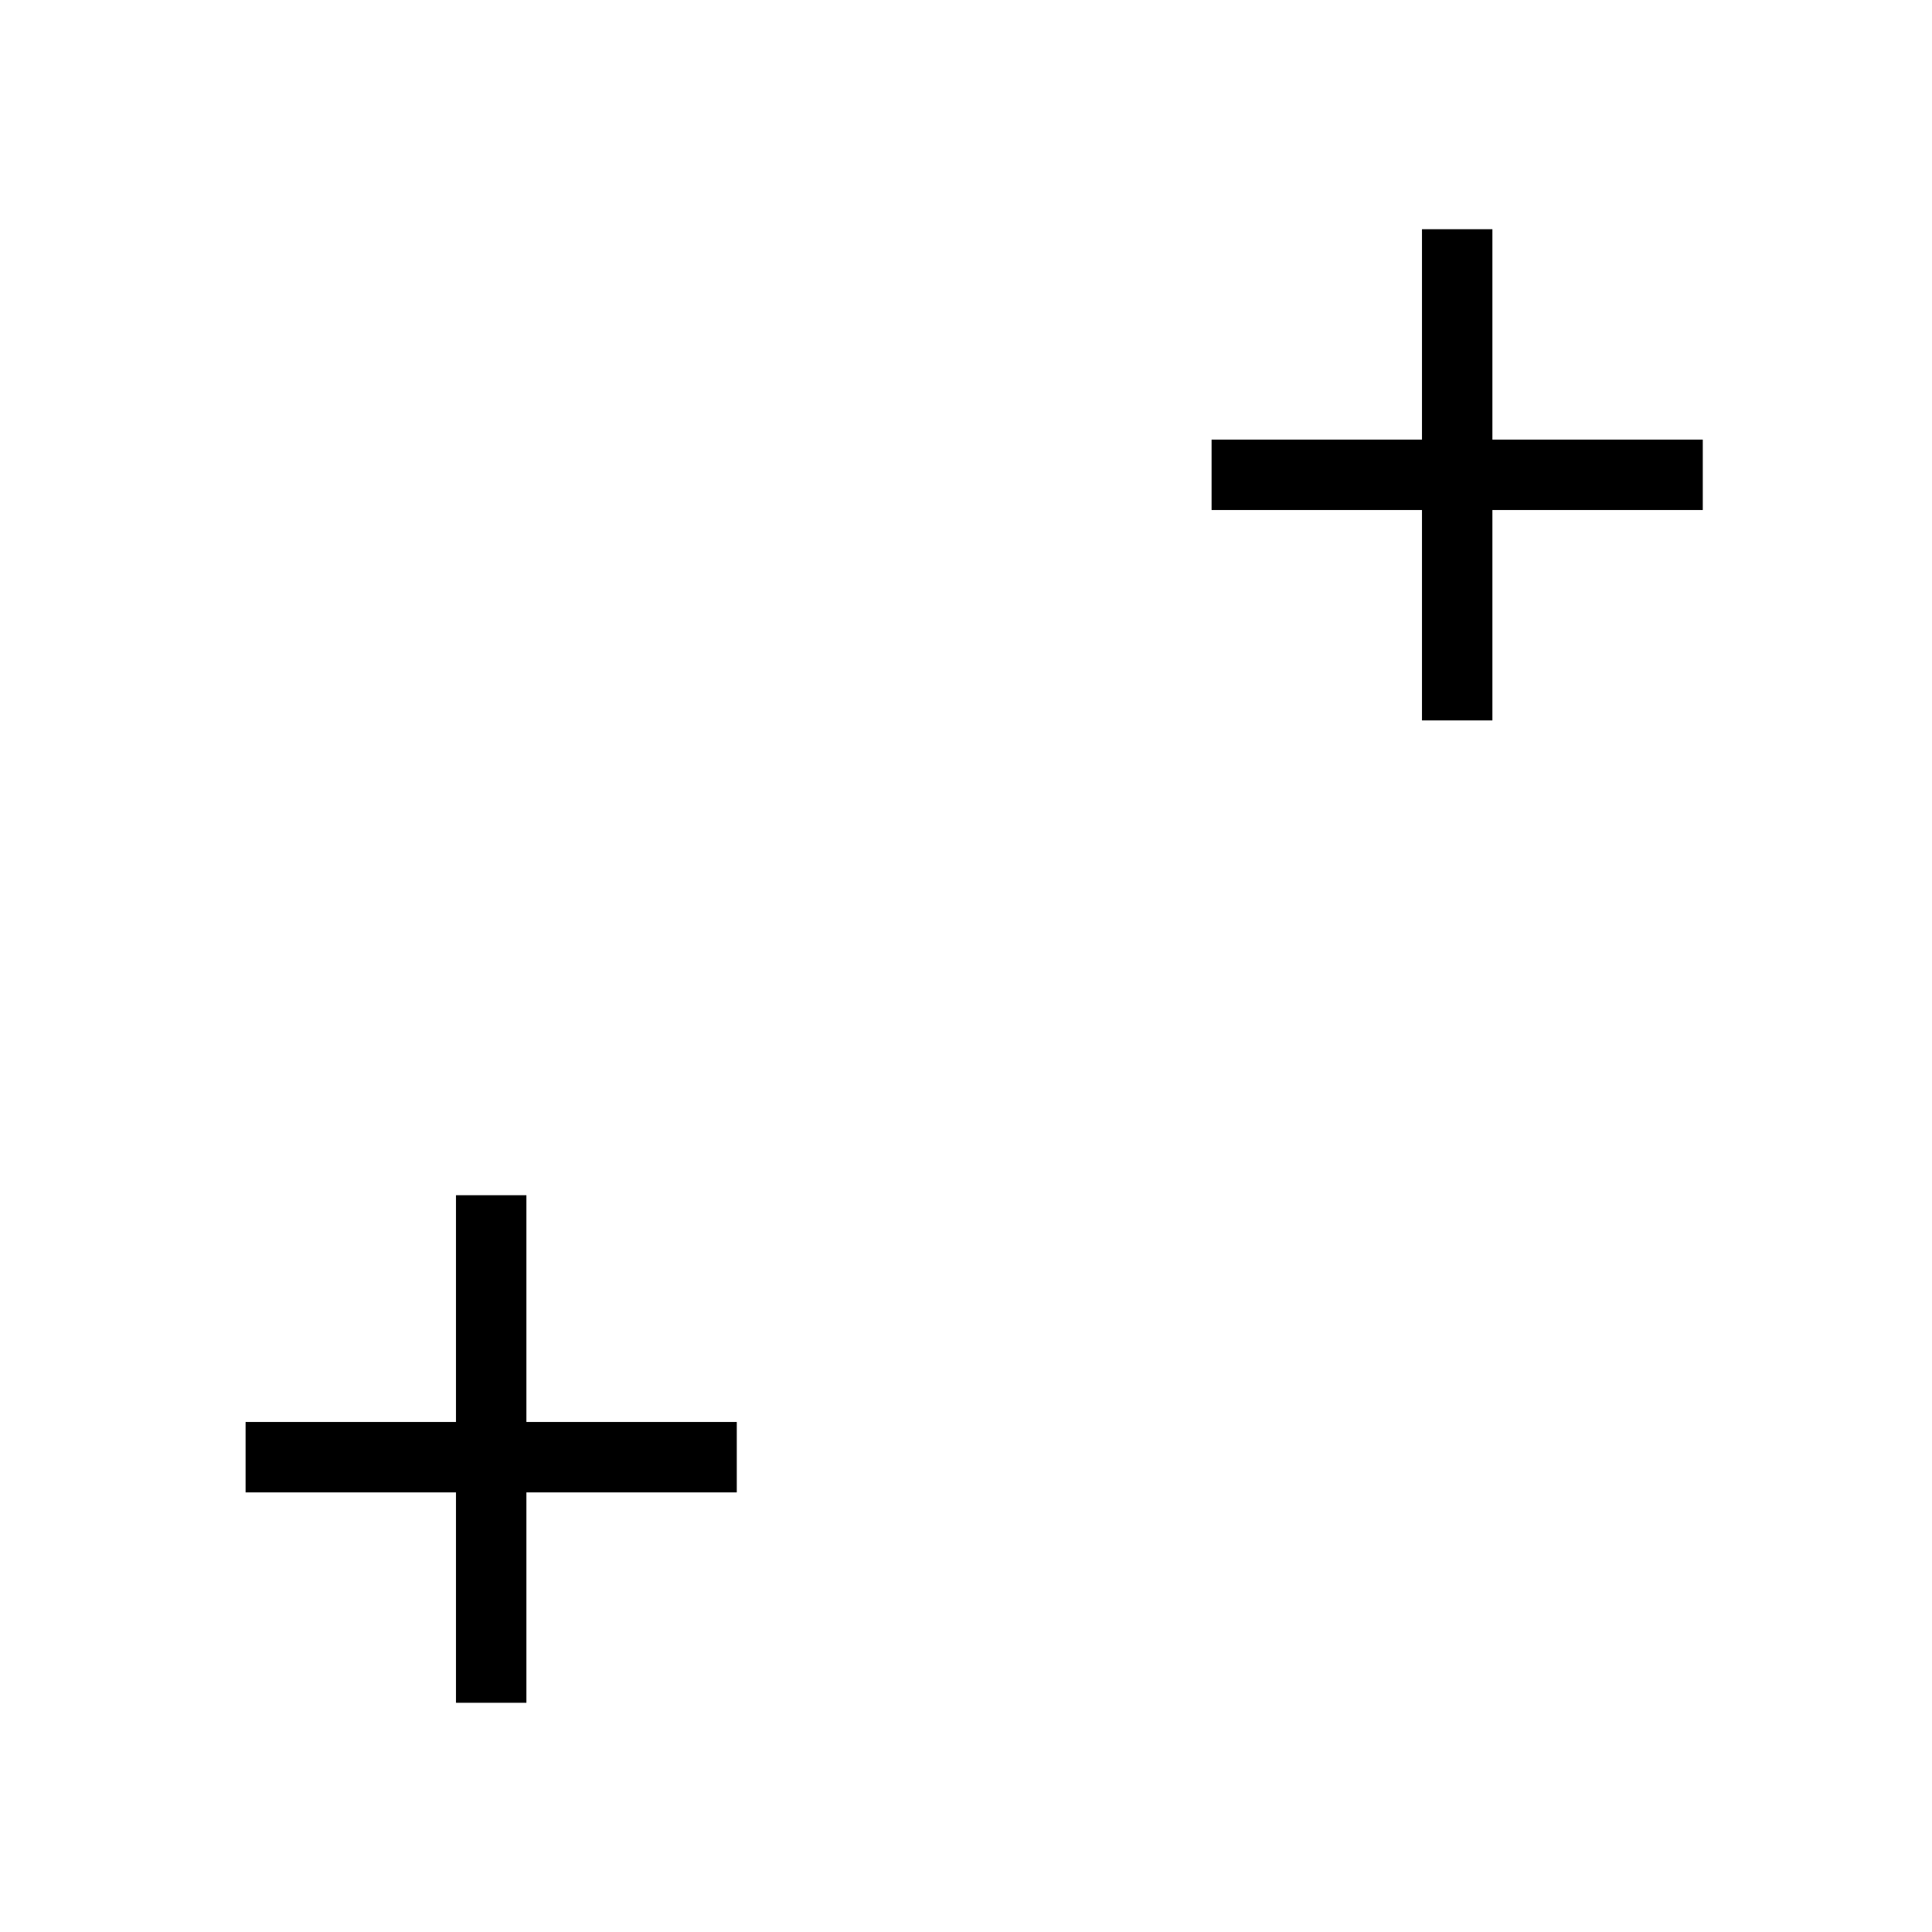 <svg version="1.1" id="Layer_1" xmlns="http://www.w3.org/2000/svg" x="0" y="0" width="11.8" height="11.8" xml:space="preserve"><style>.st0{fill:none;stroke:#000;stroke-width:.43}</style><path fill="none" d="M0 0H11.8V11.8H0z"/><path class="st0" d="M1.5 8.9L4.5 8.9M3 7.3L3 10.4M7.4 2.9L10.4 2.9M8.9 1.4L8.9 4.4"/></svg>